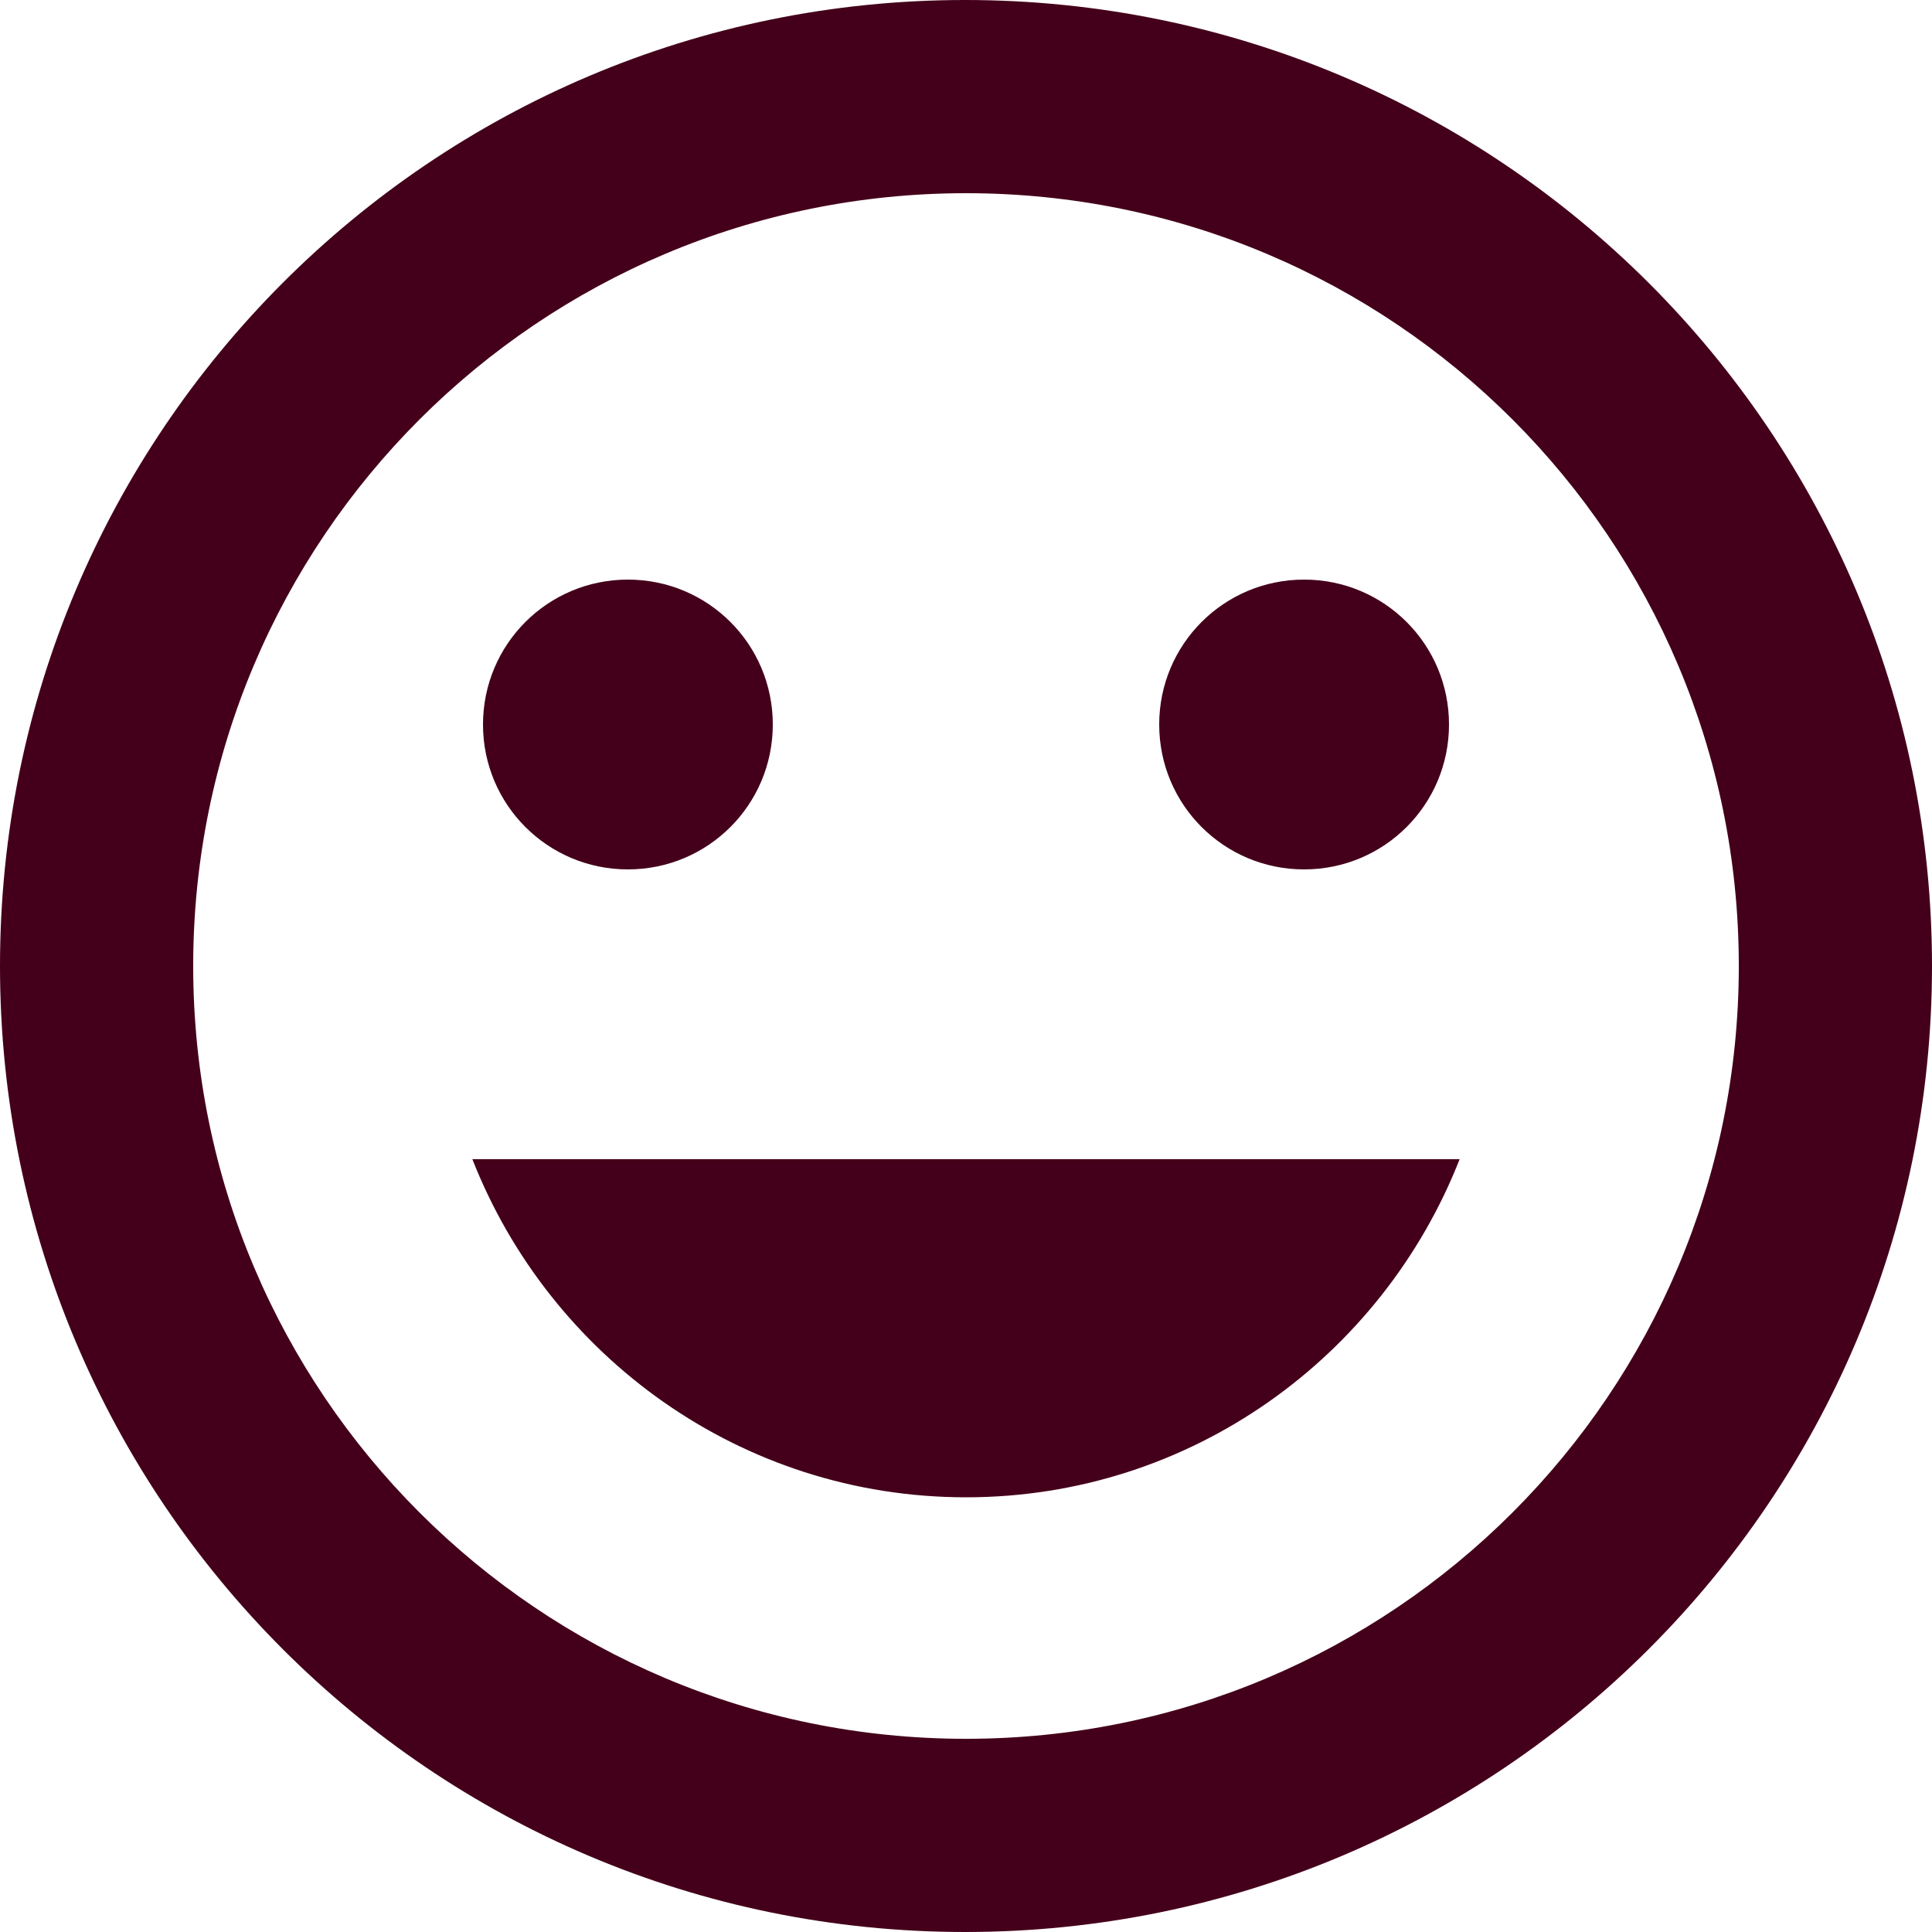 <svg width="60" height="60" viewBox="0 0 60 60" fill="none" xmlns="http://www.w3.org/2000/svg">
<path d="M29.97 0C13.41 0 0 13.44 0 30C0 46.56 13.41 60 29.97 60C46.56 60 60 46.56 60 30C60 13.44 46.56 0 29.97 0ZM30 54C16.74 54 6 43.26 6 30C6 16.74 16.74 6 30 6C43.26 6 54 16.74 54 30C54 43.26 43.26 54 30 54ZM40.5 27C42.99 27 45 24.99 45 22.5C45 20.01 42.99 18 40.5 18C38.01 18 36 20.01 36 22.5C36 24.99 38.01 27 40.5 27ZM19.5 27C21.99 27 24 24.99 24 22.5C24 20.01 21.99 18 19.5 18C17.01 18 15 20.01 15 22.5C15 24.99 17.01 27 19.5 27ZM30 46.5C36.99 46.5 42.93 42.12 45.33 36H14.67C17.07 42.12 23.01 46.5 30 46.5Z" fill="#44001A"/>
</svg>

